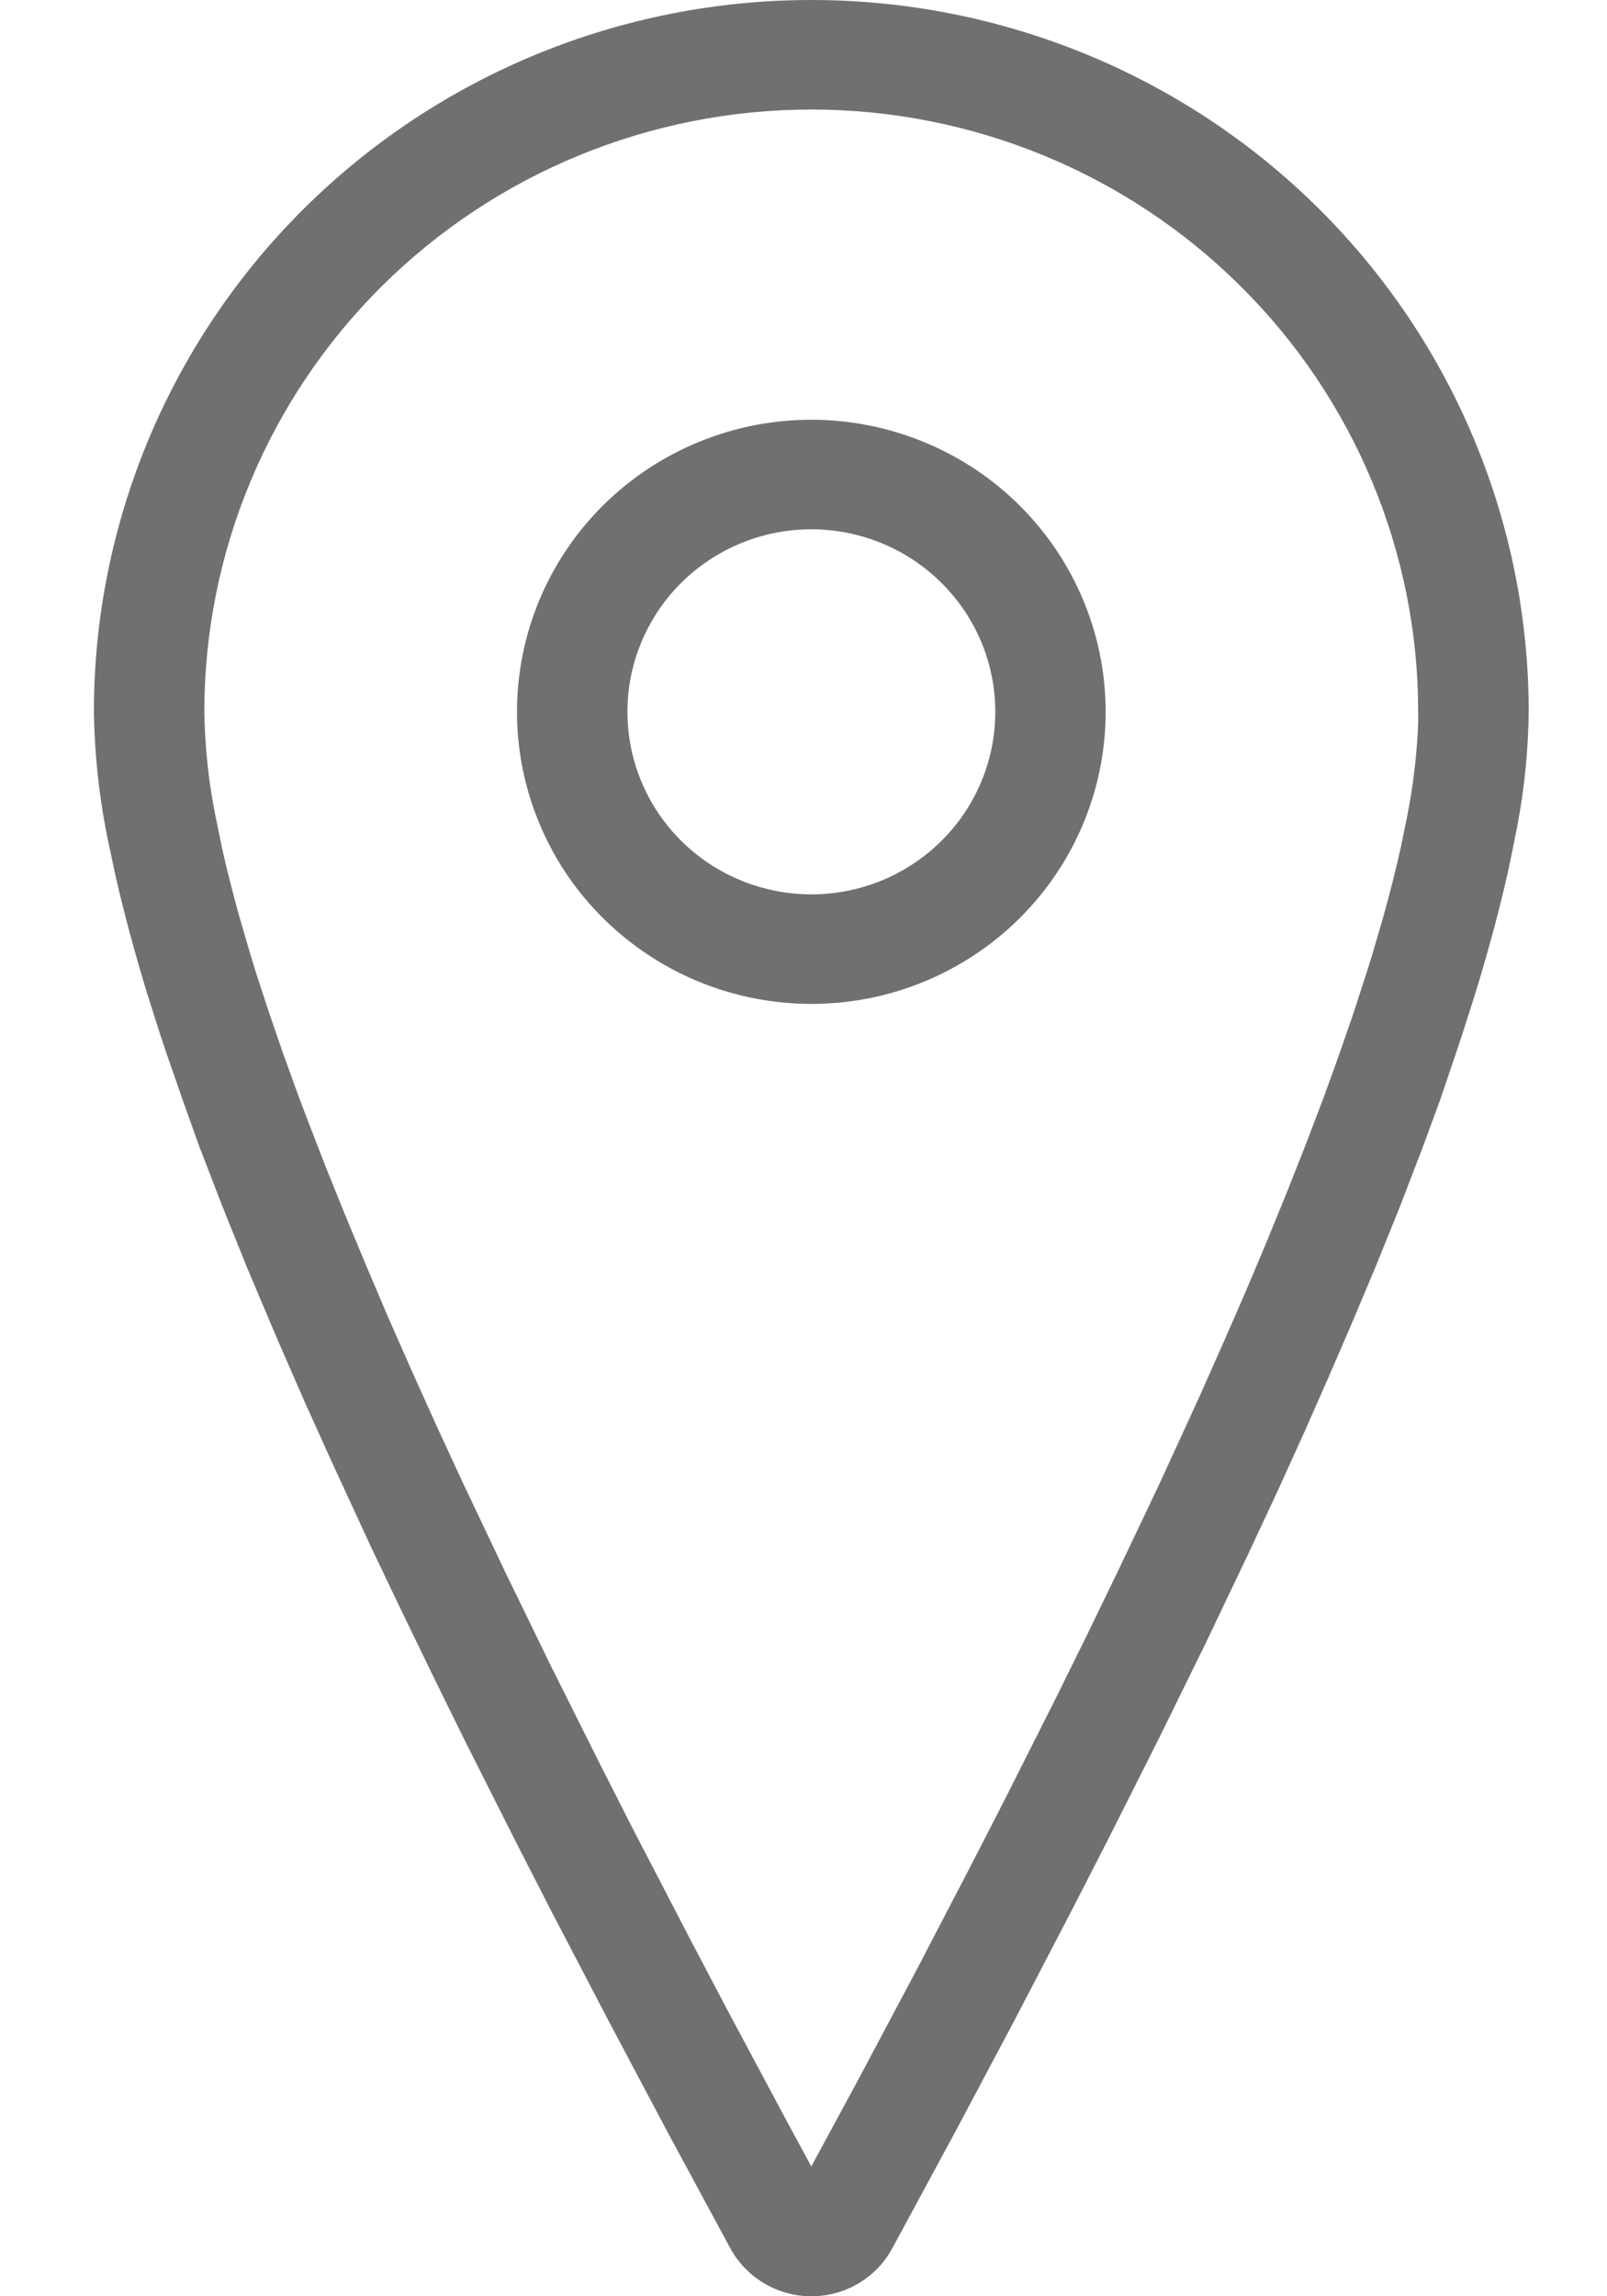 <svg width="14" height="20" viewBox="0 0 14 20" fill="none" xmlns="http://www.w3.org/2000/svg">
    <path d="M7.068 0C8.726 0 10.316 0.653 11.488 1.816C12.66 2.979 13.318 4.556 13.318 6.2C13.314 6.538 13.28 6.875 13.216 7.207L13.158 7.497C13.084 7.845 12.983 8.226 12.857 8.638L12.742 9C12.722 9.061 12.701 9.124 12.68 9.186L12.549 9.572L12.402 9.973L12.242 10.39C12.215 10.461 12.187 10.532 12.158 10.604L11.979 11.045L11.787 11.502L11.583 11.975L11.368 12.463L11.139 12.968L10.896 13.489L10.509 14.301L10.093 15.148L9.648 16.032L9.335 16.642L8.843 17.587L8.322 18.568L7.773 19.583C7.705 19.709 7.603 19.814 7.479 19.888C7.355 19.961 7.213 20 7.068 20C6.924 20 6.782 19.961 6.658 19.888C6.534 19.814 6.432 19.709 6.363 19.583L5.813 18.565L5.292 17.582L4.799 16.638L4.487 16.028L4.042 15.145L3.762 14.575L3.494 14.022L3.238 13.486L2.998 12.966C2.959 12.882 2.92 12.797 2.881 12.712L2.657 12.216L2.447 11.735C2.413 11.656 2.379 11.578 2.347 11.501L2.154 11.044L1.976 10.603C1.947 10.531 1.919 10.46 1.892 10.389L1.731 9.972L1.588 9.57L1.454 9.185C1.433 9.122 1.412 9.059 1.392 8.999L1.277 8.637C1.17 8.284 1.081 7.954 1.011 7.648L0.947 7.349C0.867 6.971 0.824 6.586 0.818 6.2C0.818 4.556 1.477 2.979 2.649 1.816C3.821 0.653 5.411 0 7.068 0ZM7.068 0.954C5.666 0.954 4.321 1.507 3.329 2.49C2.337 3.474 1.78 4.809 1.78 6.2C1.785 6.51 1.818 6.818 1.88 7.122L1.936 7.394C1.978 7.581 2.028 7.778 2.086 7.987L2.18 8.308C2.197 8.363 2.214 8.419 2.231 8.475L2.344 8.82L2.469 9.183L2.606 9.561C2.63 9.625 2.655 9.69 2.68 9.756L2.836 10.159L3.005 10.578L3.186 11.013L3.378 11.465L3.584 11.932L3.802 12.416L4.033 12.916L4.403 13.695L4.8 14.511L5.226 15.363L5.525 15.951L5.998 16.862L6.328 17.49L6.847 18.461L7.068 18.869L7.467 18.132L7.977 17.173L8.457 16.251L8.763 15.655L9.198 14.791L9.472 14.236L9.734 13.695L9.983 13.172C10.024 13.086 10.064 13.001 10.104 12.917L10.445 12.174L10.657 11.697L10.857 11.238L11.044 10.794L11.219 10.365L11.381 9.954L11.531 9.56L11.668 9.181L11.793 8.819L11.905 8.474C11.923 8.417 11.94 8.362 11.957 8.307L12.051 7.986C12.109 7.777 12.159 7.58 12.201 7.393L12.257 7.121C12.311 6.85 12.344 6.575 12.355 6.299V6.199C12.355 4.808 11.798 3.474 10.806 2.491C9.815 1.507 8.47 0.954 7.068 0.954ZM7.068 3.656C7.575 3.656 8.071 3.806 8.493 4.085C8.914 4.365 9.243 4.762 9.437 5.227C9.631 5.691 9.682 6.203 9.583 6.696C9.484 7.19 9.24 7.643 8.881 7.999C8.523 8.354 8.066 8.597 7.569 8.695C7.071 8.793 6.556 8.742 6.087 8.55C5.619 8.357 5.218 8.031 4.936 7.613C4.655 7.195 4.504 6.703 4.504 6.2C4.504 5.525 4.774 4.878 5.255 4.401C5.736 3.924 6.388 3.656 7.068 3.656ZM7.068 4.61C6.751 4.61 6.442 4.703 6.178 4.878C5.914 5.053 5.709 5.301 5.588 5.592C5.466 5.882 5.435 6.202 5.497 6.51C5.558 6.818 5.711 7.102 5.935 7.324C6.159 7.546 6.445 7.698 6.756 7.759C7.067 7.821 7.389 7.789 7.682 7.669C7.974 7.548 8.225 7.345 8.401 7.083C8.577 6.822 8.671 6.514 8.671 6.2C8.671 5.778 8.502 5.374 8.201 5.076C7.901 4.778 7.493 4.61 7.068 4.61Z" fill="#707070" />
</svg>
    